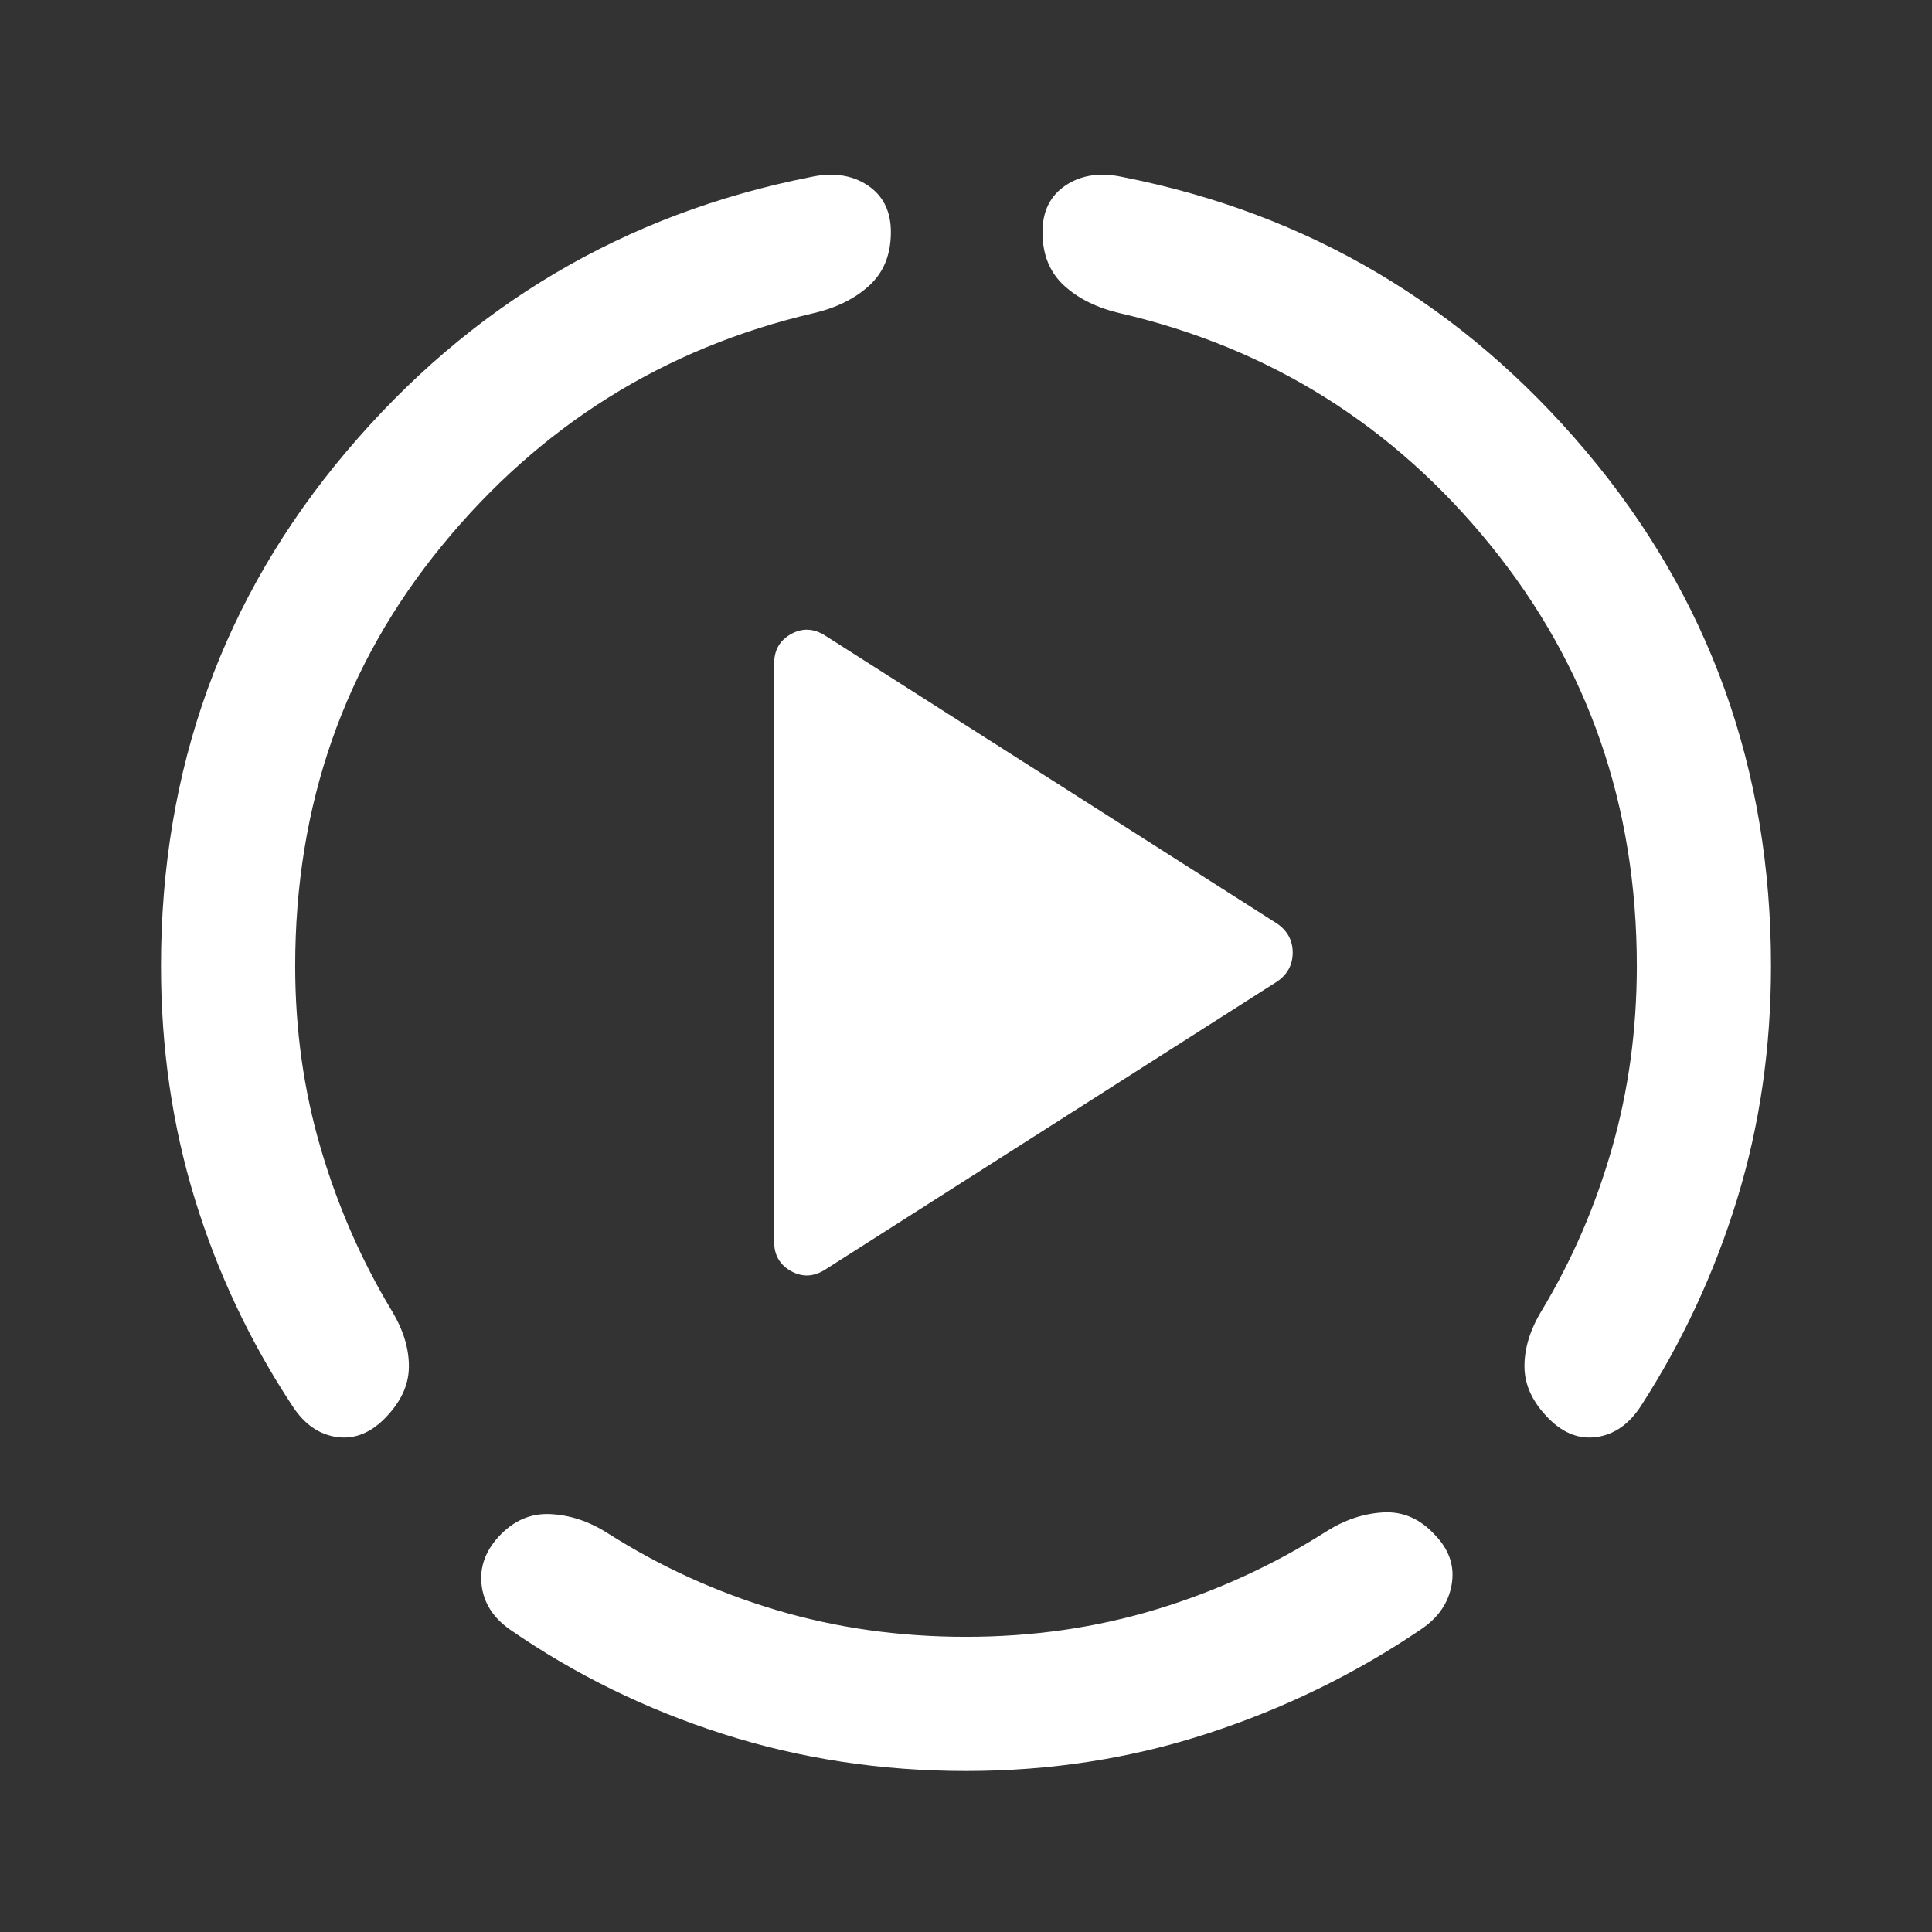 <svg width="75" height="75" viewBox="0 0 75 75" fill="none" xmlns="http://www.w3.org/2000/svg">
<rect x="0" y="0" width="75" height="75" fill="#333333" stroke="none"/>
<mask id="mask0_252_1087" style="mask-type:alpha" maskUnits="userSpaceOnUse" x="0" y="0" width="75" height="75">
<rect width="75" height="75" fill="#D9D9D9"/>
</mask>
<g mask="url(#mask0_252_1087)">
<path d="M6.25 37.5C6.25 29.861 8.65 23.203 13.451 17.526C18.251 11.849 24.253 8.298 31.459 6.875C32.326 6.684 33.064 6.788 33.672 7.188C34.28 7.587 34.584 8.195 34.584 9.01C34.584 9.878 34.306 10.569 33.75 11.081C33.194 11.593 32.465 11.953 31.563 12.162C25.781 13.516 20.985 16.515 17.174 21.159C13.364 25.803 11.459 31.25 11.459 37.5C11.459 39.965 11.788 42.322 12.448 44.57C13.108 46.819 14.028 48.924 15.209 50.885C15.66 51.632 15.881 52.361 15.873 53.073C15.864 53.785 15.547 54.453 14.922 55.078C14.349 55.651 13.724 55.885 13.047 55.781C12.37 55.677 11.806 55.278 11.354 54.584C9.705 52.084 8.442 49.406 7.565 46.549C6.688 43.694 6.25 40.677 6.25 37.5ZM37.5 68.75C34.219 68.75 31.081 68.273 28.086 67.318C25.091 66.363 22.326 65.009 19.791 63.255C19.149 62.804 18.785 62.235 18.698 61.549C18.611 60.864 18.828 60.235 19.349 59.662C19.922 59.037 20.59 58.741 21.354 58.776C22.118 58.811 22.856 59.054 23.568 59.505C25.616 60.808 27.804 61.806 30.131 62.5C32.457 63.194 34.913 63.541 37.5 63.541C40.087 63.541 42.552 63.186 44.896 62.474C47.24 61.762 49.436 60.755 51.484 59.453C52.196 59.002 52.934 58.754 53.698 58.711C54.462 58.668 55.13 58.959 55.703 59.584C56.259 60.157 56.476 60.799 56.354 61.51C56.233 62.222 55.833 62.804 55.156 63.255C52.621 64.974 49.865 66.32 46.888 67.291C43.911 68.264 40.781 68.75 37.5 68.75ZM68.75 37.5C68.75 40.677 68.312 43.694 67.435 46.549C66.558 49.406 65.312 52.084 63.698 54.584C63.247 55.278 62.683 55.677 62.006 55.781C61.328 55.885 60.703 55.651 60.13 55.078C59.505 54.453 59.189 53.785 59.18 53.073C59.171 52.361 59.392 51.632 59.844 50.885C61.025 48.924 61.936 46.819 62.578 44.57C63.22 42.322 63.541 39.965 63.541 37.5C63.541 31.285 61.654 25.847 57.877 21.185C54.101 16.524 49.306 13.516 43.49 12.162C42.587 11.953 41.858 11.593 41.302 11.081C40.747 10.569 40.469 9.878 40.469 9.01C40.469 8.195 40.773 7.587 41.38 7.188C41.988 6.788 42.726 6.684 43.594 6.875C50.798 8.298 56.792 11.849 61.576 17.526C66.359 23.203 68.75 29.861 68.75 37.5ZM30.052 48.203V25.756C30.052 25.235 30.274 24.853 30.716 24.609C31.159 24.366 31.606 24.392 32.057 24.688L49.584 35.859C49.983 36.137 50.182 36.51 50.182 36.979C50.182 37.448 49.983 37.821 49.584 38.099L32.057 49.271C31.606 49.566 31.159 49.592 30.716 49.349C30.274 49.106 30.052 48.724 30.052 48.203Z" fill="white"/>
</g>
</svg>
